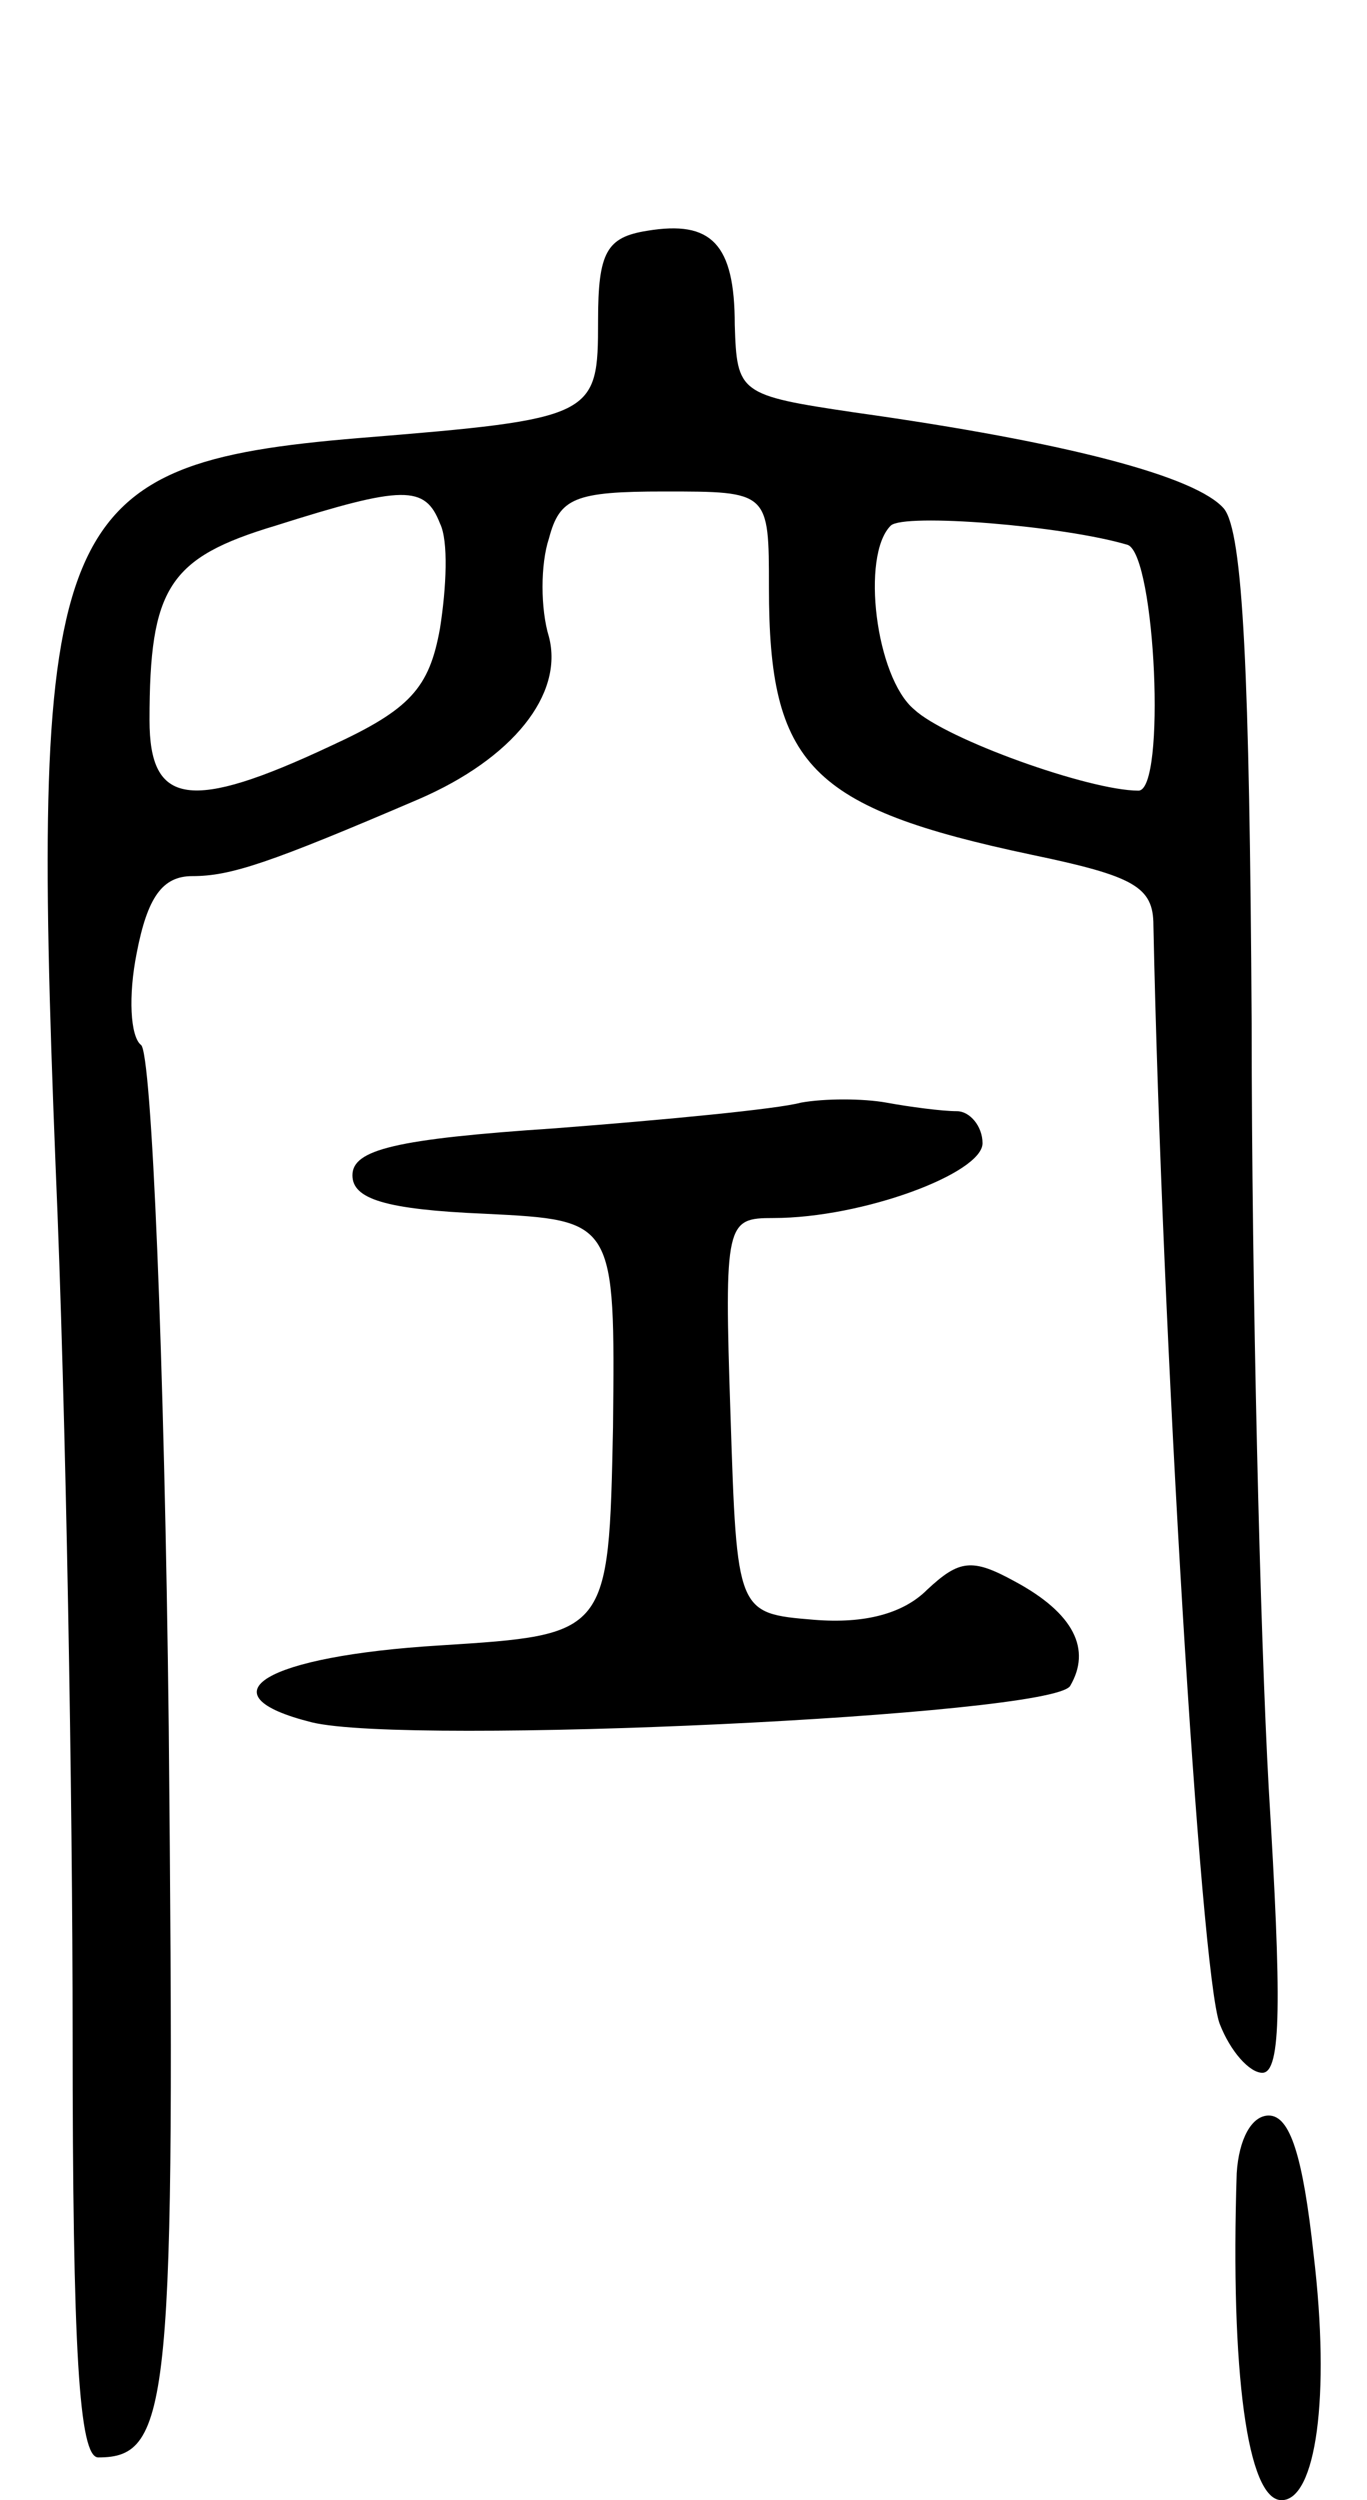 <svg version="1.0" xmlns="http://www.w3.org/2000/svg"
 width="64pt" height="117pt" viewBox="0 0 64 117"
 preserveAspectRatio="xMidYMid meet">
<g transform="translate(0,117) scale(0.1,-0.1)"
fill="#000000" stroke="none">
<path d="M303 1062 c-19 -3 -23 -10 -23 -42 0 -45 -1 -46 -112 -55 -144 -12
-154 -37 -142 -340 5 -116 8 -299 8 -407 0 -148 3 -198 12 -198 34 0 36 25 33
342 -2 172 -8 316 -13 319 -5 4 -6 23 -2 43 5 26 12 36 26 36 18 0 36 6 106
36 44 19 68 49 61 76 -4 13 -4 34 0 46 5 19 12 22 54 22 49 0 49 0 49 -45 0
-83 19 -103 123 -125 48 -10 57 -15 57 -33 4 -192 22 -490 31 -514 5 -13 14
-23 20 -23 9 0 9 34 3 133 -4 72 -8 234 -8 358 -1 164 -4 230 -13 241 -13 15
-73 31 -173 45 -54 8 -55 9 -56 41 0 38 -11 49 -41 44z m-97 -137 c4 -8 3 -30
0 -49 -5 -28 -14 -38 -51 -55 -66 -31 -85 -28 -85 12 0 62 9 76 59 91 60 19
70 19 77 1z m322 -10 c13 -5 18 -115 5 -115 -23 0 -90 24 -105 38 -18 15 -25
72 -11 86 6 6 81 0 111 -9z"/>
<path d="M375 654 c-11 -3 -63 -8 -115 -12 -75 -5 -95 -10 -95 -22 0 -11 15
-16 62 -18 61 -3 61 -3 60 -100 -2 -97 -2 -97 -81 -102 -82 -5 -112 -23 -60
-36 45 -11 346 3 355 17 10 17 2 34 -26 49 -20 11 -26 10 -41 -4 -11 -11 -29
-16 -53 -14 -36 3 -36 3 -39 96 -3 90 -2 92 20 92 42 0 98 21 98 35 0 8 -6 15
-12 15 -7 0 -22 2 -33 4 -11 2 -29 2 -40 0z"/>
<path d="M579 153 c-3 -93 5 -153 21 -153 16 0 23 48 15 115 -5 46 -11 65 -21
65 -8 0 -14 -11 -15 -27z"/>
</g>
</svg>
